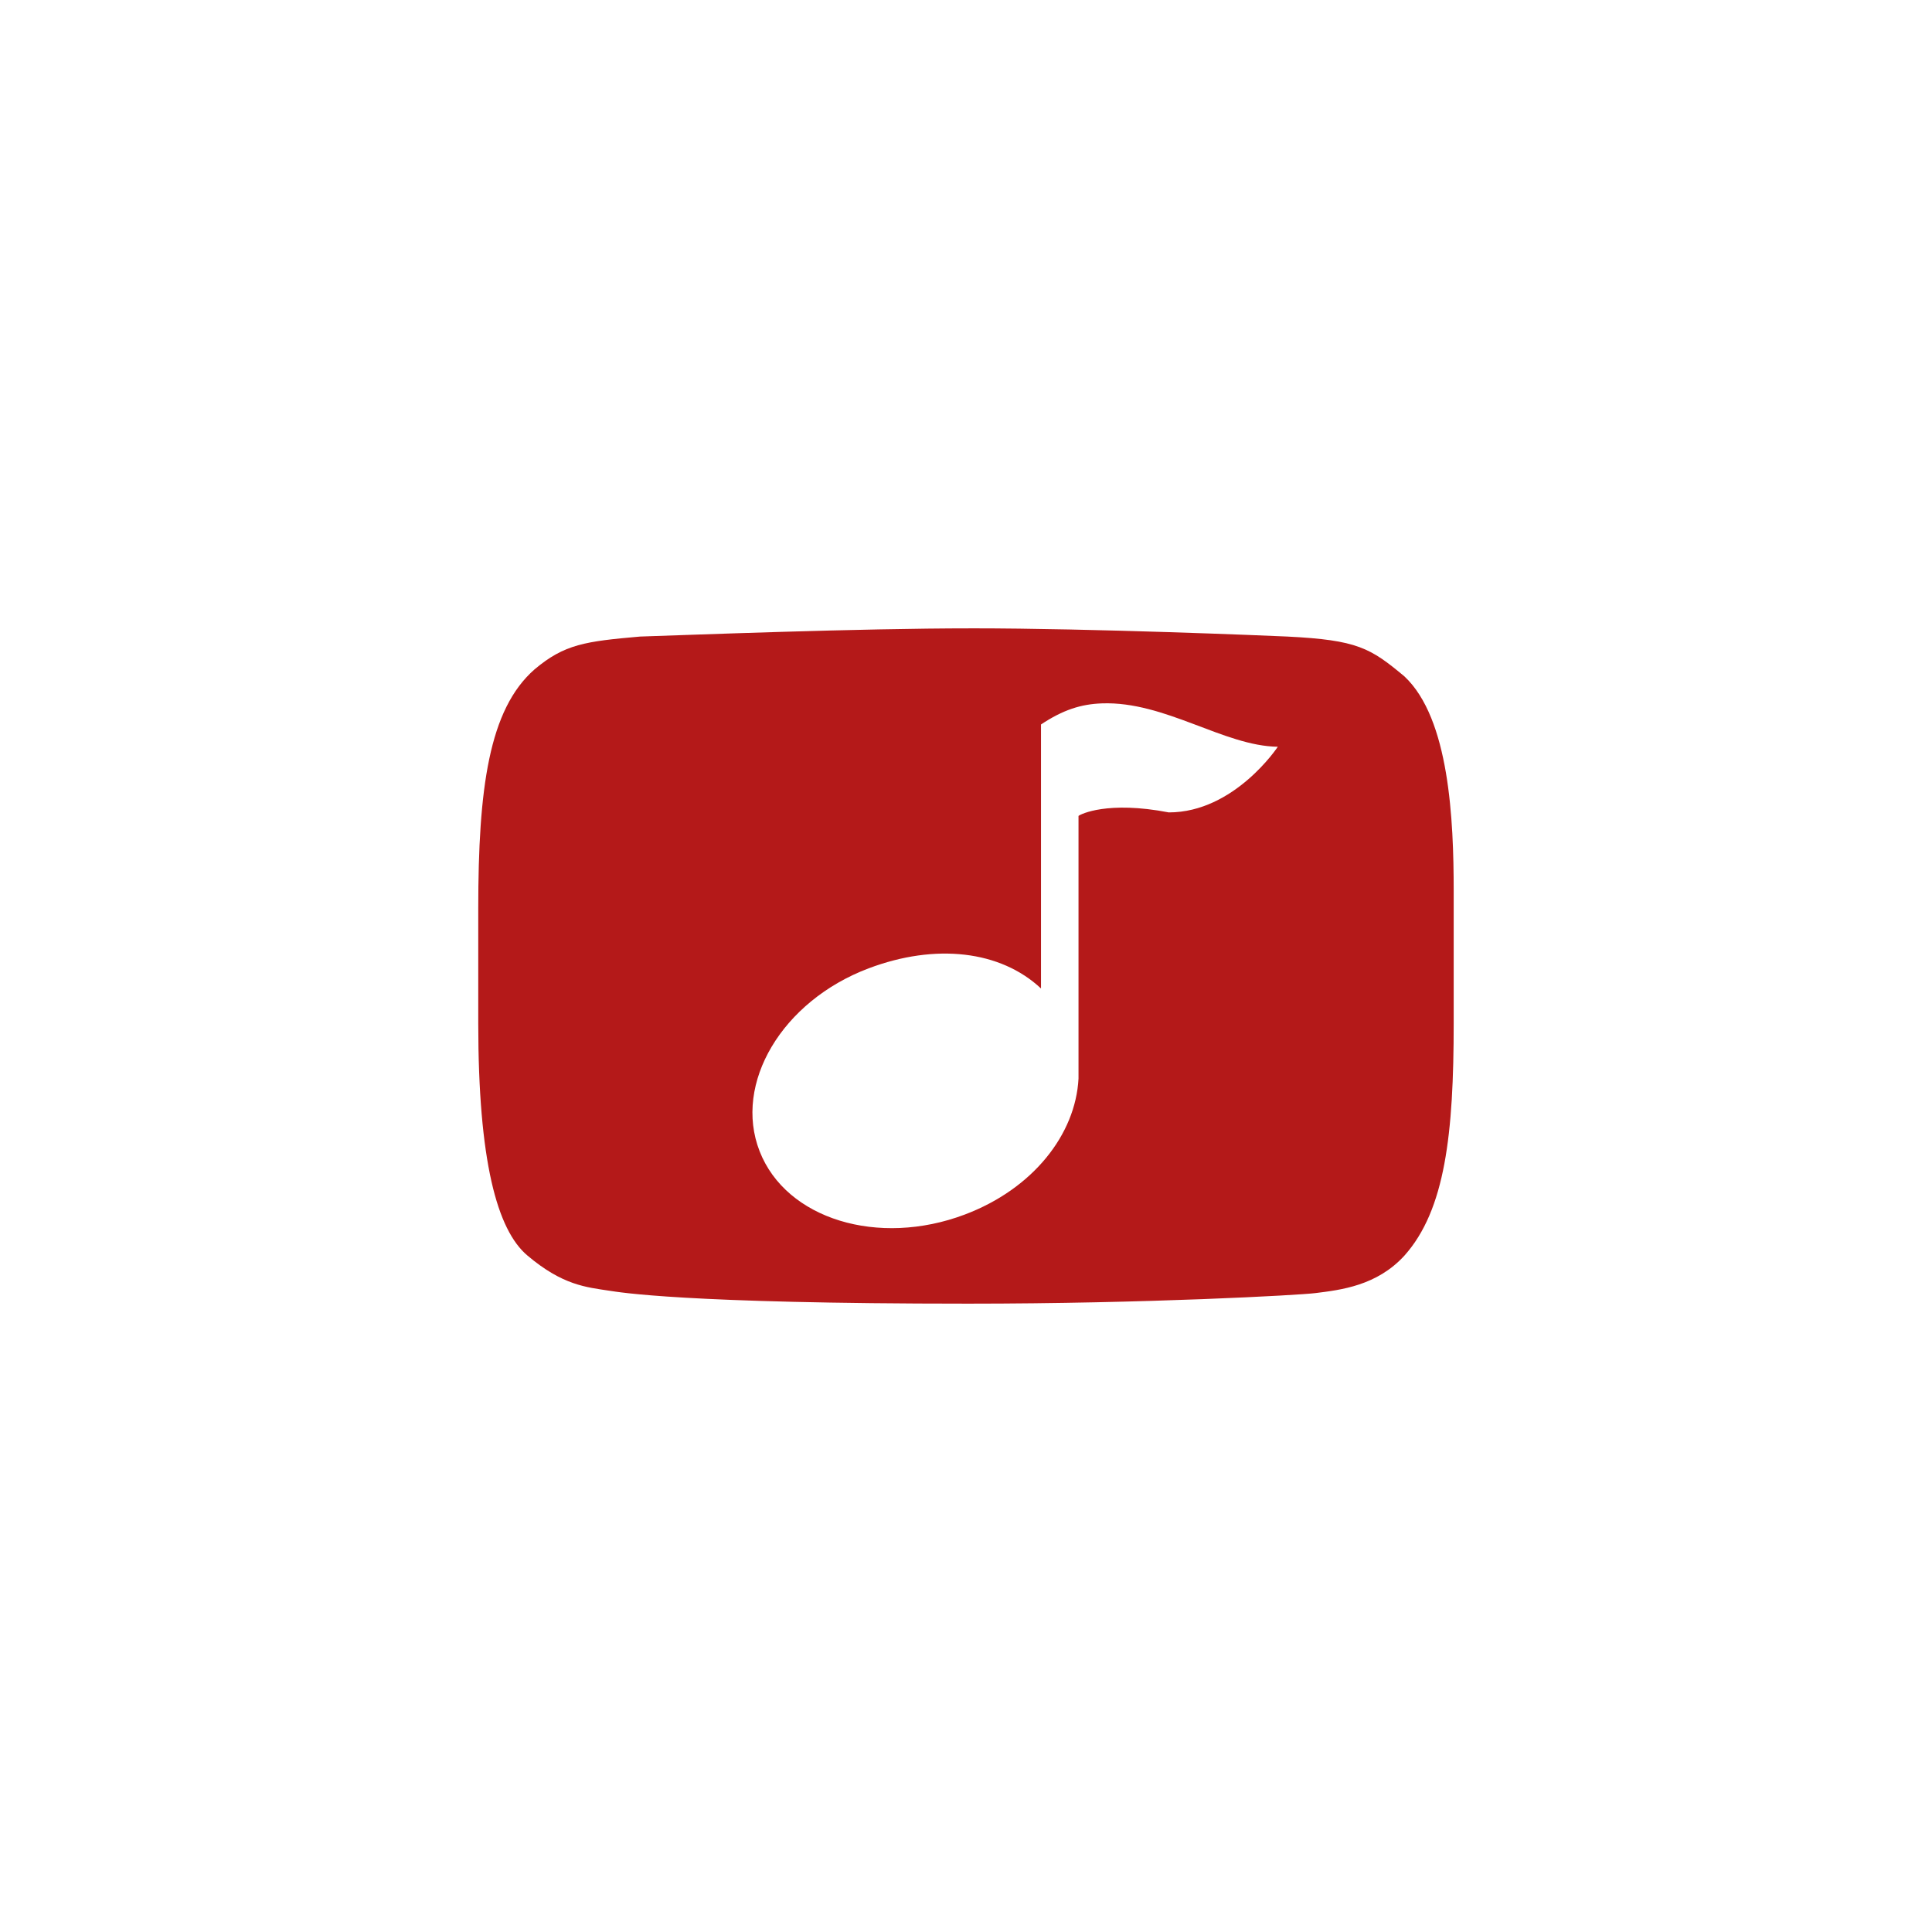 <?xml version="1.0" encoding="UTF-8" standalone="no"?>
<svg
   xmlns:dc="http://purl.org/dc/elements/1.1/"
   xmlns:cc="http://creativecommons.org/ns#"
   xmlns:rdf="http://www.w3.org/1999/02/22-rdf-syntax-ns#"
   xmlns:svg="http://www.w3.org/2000/svg"
   xmlns="http://www.w3.org/2000/svg"
   xmlns:sodipodi="http://sodipodi.sourceforge.net/DTD/sodipodi-0.dtd"
   xmlns:inkscape="http://www.inkscape.org/namespaces/inkscape"
   height="512"
   viewBox="0 0 512 512"
   width="512"
   version="1.1"
   id="svg2"
   inkscape:version="0.91 r"
   sodipodi:docname="MediaHuman.svg">
  <defs
     id="defs16" />
  <sodipodi:namedview
     pagecolor="#ffffff"
     bordercolor="#666666"
     borderopacity="1"
     objecttolerance="10"
     gridtolerance="10"
     guidetolerance="10"
     inkscape:pageopacity="0"
     inkscape:pageshadow="2"
     inkscape:window-width="640"
     inkscape:window-height="480"
     id="namedview14"
     showgrid="false"
     inkscape:zoom="0.4609375"
     inkscape:cx="256"
     inkscape:cy="256"
     inkscape:window-x="0"
     inkscape:window-y="0"
     inkscape:window-maximized="0"
     inkscape:current-layer="svg2" />
  <path
     id="path66"
     fill="#B41919"
     d="m257.55 166.52c-30.19 0-74.57 1.739-87.93 2.175-14.503 1.277-20.02 2-27.963 8.7-12.1 10.599-14.914 31.519-14.914 63.38v30.448c0 36.37 4.973 54.76 13.05 61.52 9.322 7.875 15.541 8.377 21.749 9.321 2.41 0.352 19.384 3.418 95.07 3.418 47.2 0 87.77-2.262 91.97-2.796 6.742-0.844 16.299-1.933 23.613-9.942 10.827-12.12 13.05-32.374 13.05-61.52v-35.11c0-18.864-1.135-45.695-13.05-56.858-9.03-7.523-12.393-9.639-31.07-10.564-5.282-0.239-51.38-2.175-83.58-2.175m34.487 19.885c16.762-0.594 32.32 11.318 46.605 11.496 0 0-11.478 17.399-28.895 17.399-16.231-3.128-23.378 0.466-23.924 0.932v69.6c-0.769 14.8-12.06 29.22-30.14 36.04-22.937 8.655-47.35 1.214-54.37-16.778-7.02-17.989 5.958-39.814 28.895-48.47 17.754-6.697 34.937-4.717 45.673 5.336v-69.961c5.806-3.861 10.569-5.394 16.16-5.593" />
</svg>

